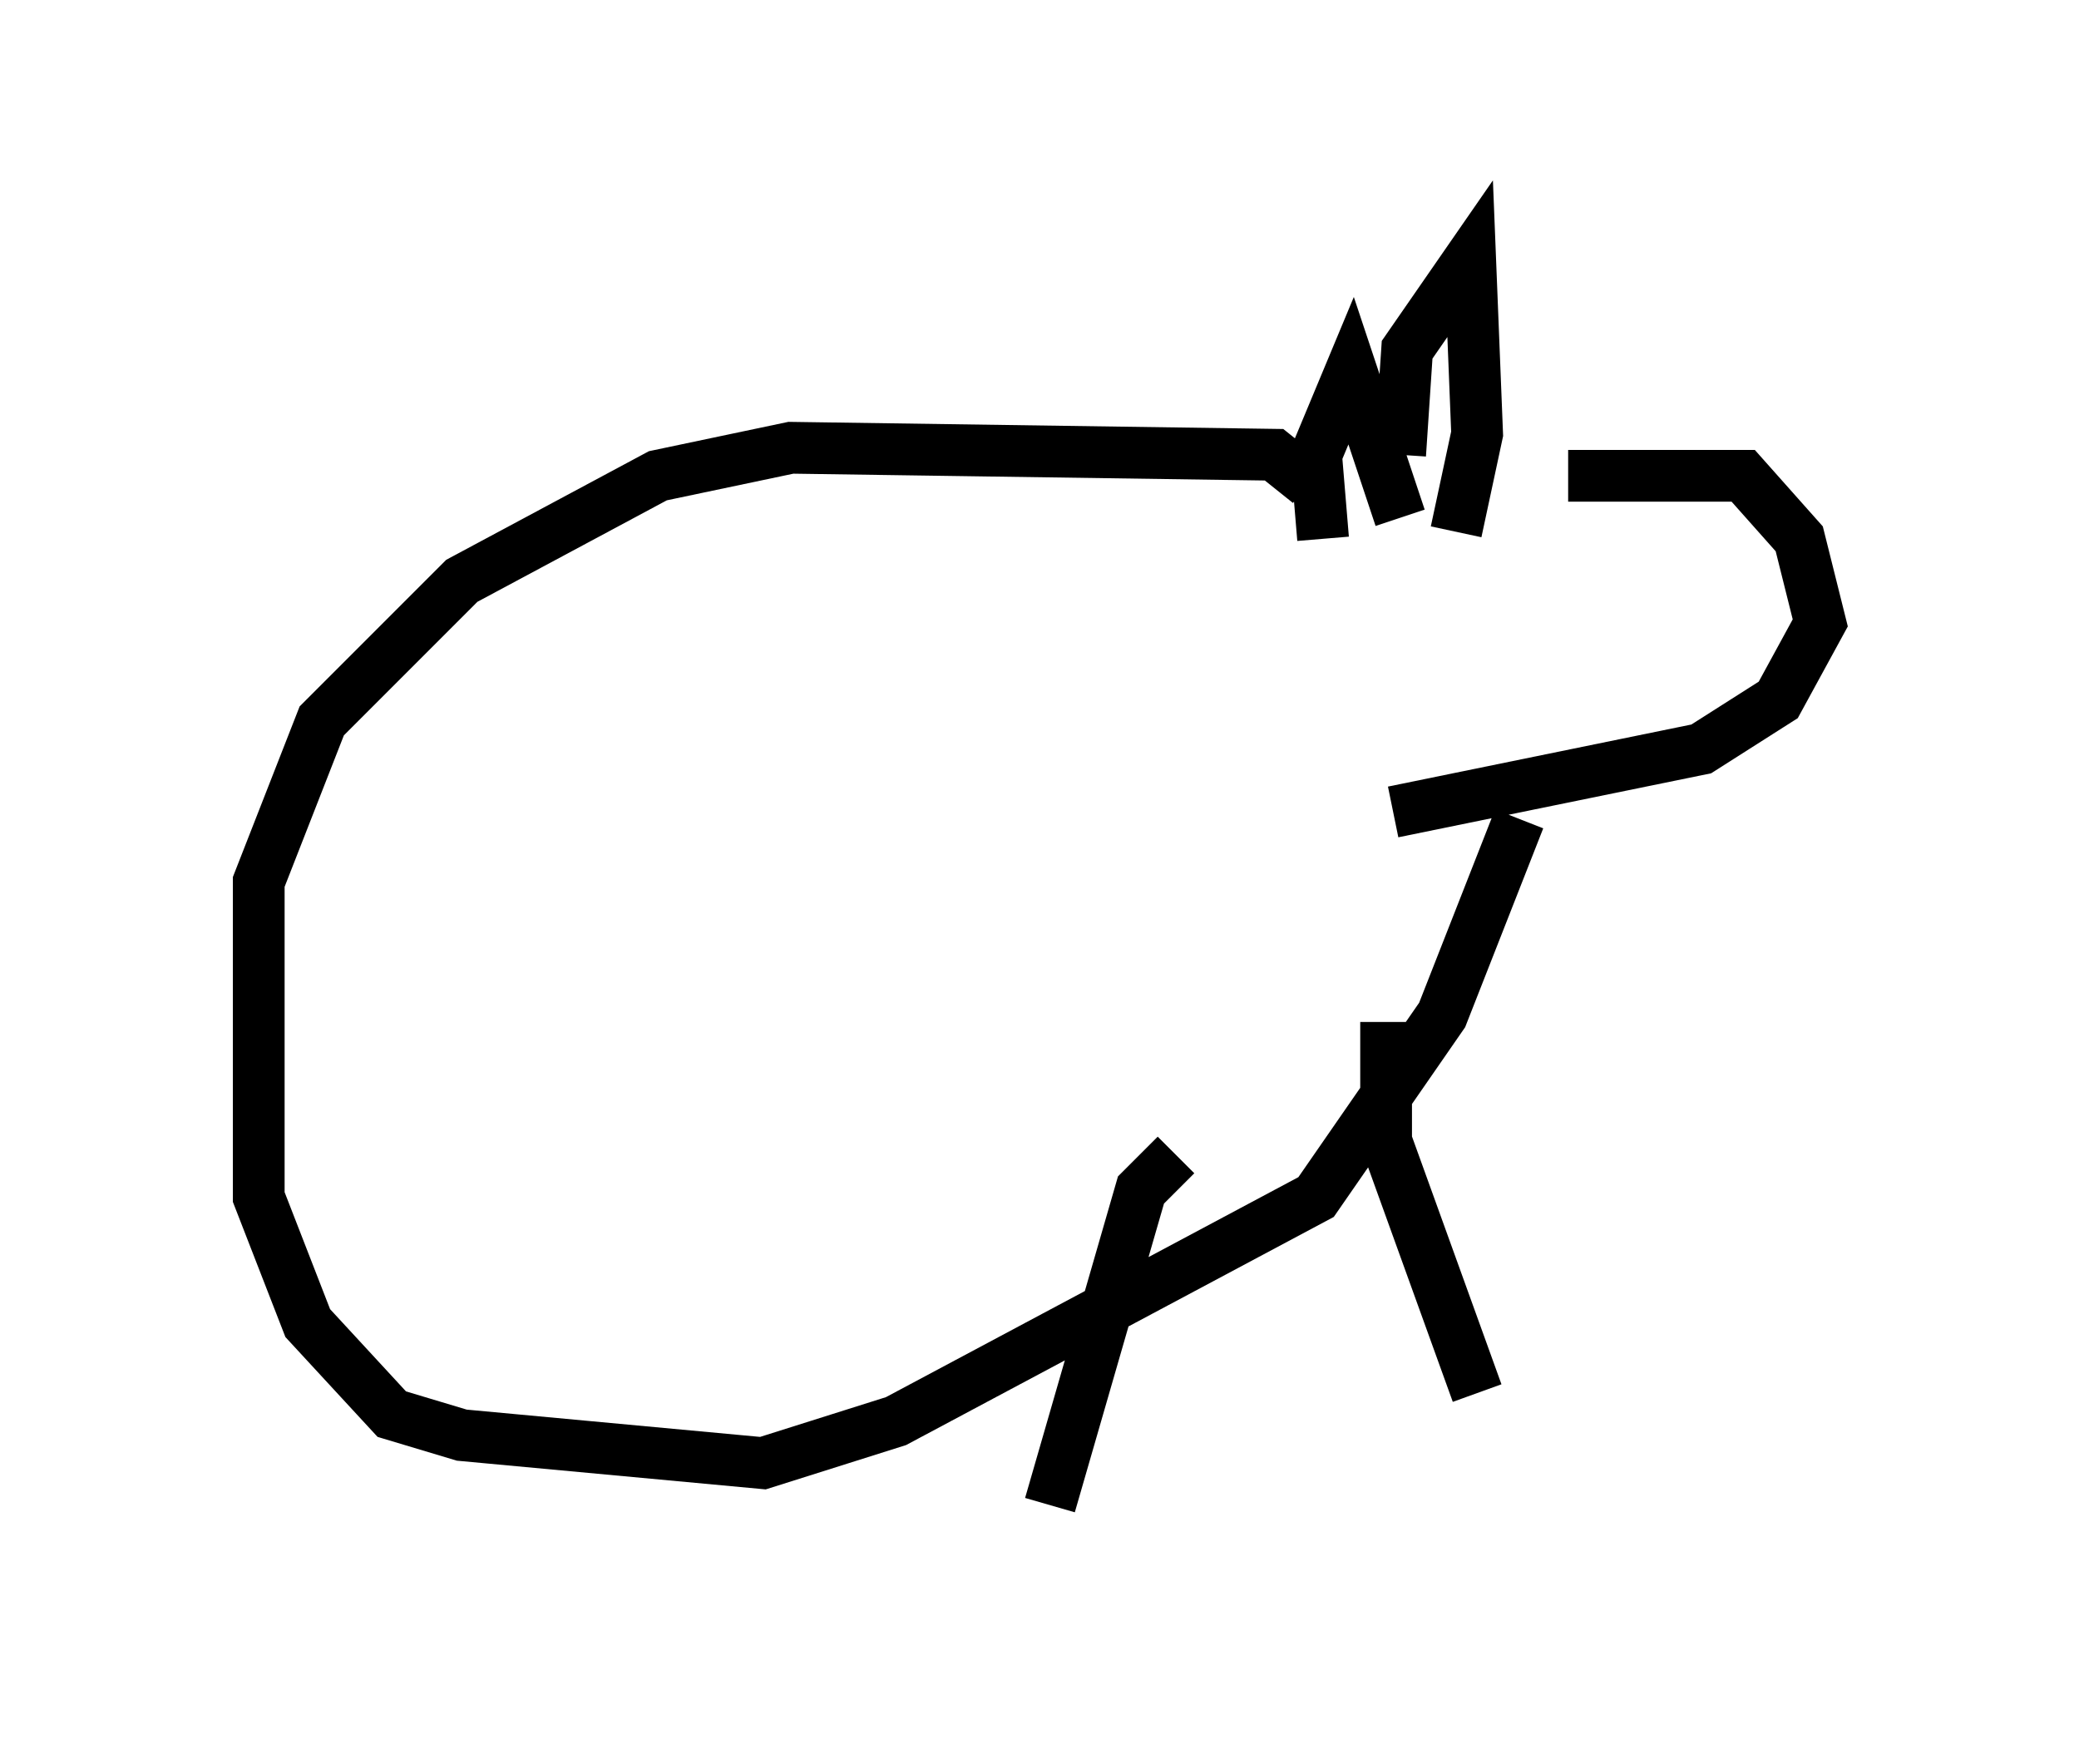 <?xml version="1.0" encoding="utf-8" ?>
<svg baseProfile="full" height="34.086" version="1.1" width="40.176" xmlns="http://www.w3.org/2000/svg" xmlns:ev="http://www.w3.org/2001/xml-events" xmlns:xlink="http://www.w3.org/1999/xlink"><defs /><rect fill="white" height="34.086" width="40.176" x="0" y="0" /><path d="M27.327, 9.871 m2.977, -0.677 l3.383, 0.0 1.083, 1.218 l0.406, 1.624 -0.812, 1.488 l-1.488, 0.947 -5.954, 1.218 m0.135, -6.901 l0.135, -2.03 1.218, -1.759 l0.135, 3.383 -0.406, 1.894 m-2.571, 0.135 l-0.135, -1.624 0.677, -1.624 l0.947, 2.842 m-1.759, -0.677 l-0.677, -0.541 -9.337, -0.135 l-2.571, 0.541 -3.789, 2.03 l-2.706, 2.706 -1.218, 3.112 l0.0, 6.089 0.947, 2.436 l1.624, 1.759 1.353, 0.406 l5.819, 0.541 2.571, -0.812 l8.119, -4.33 2.436, -3.518 l1.488, -3.789 m-2.571, 3.924 l0.0, 2.3 1.759, 4.871 m-5.819, -4.601 l-0.677, 0.677 -1.759, 6.089 " fill="none" stroke="black" stroke-width="1" /></svg>